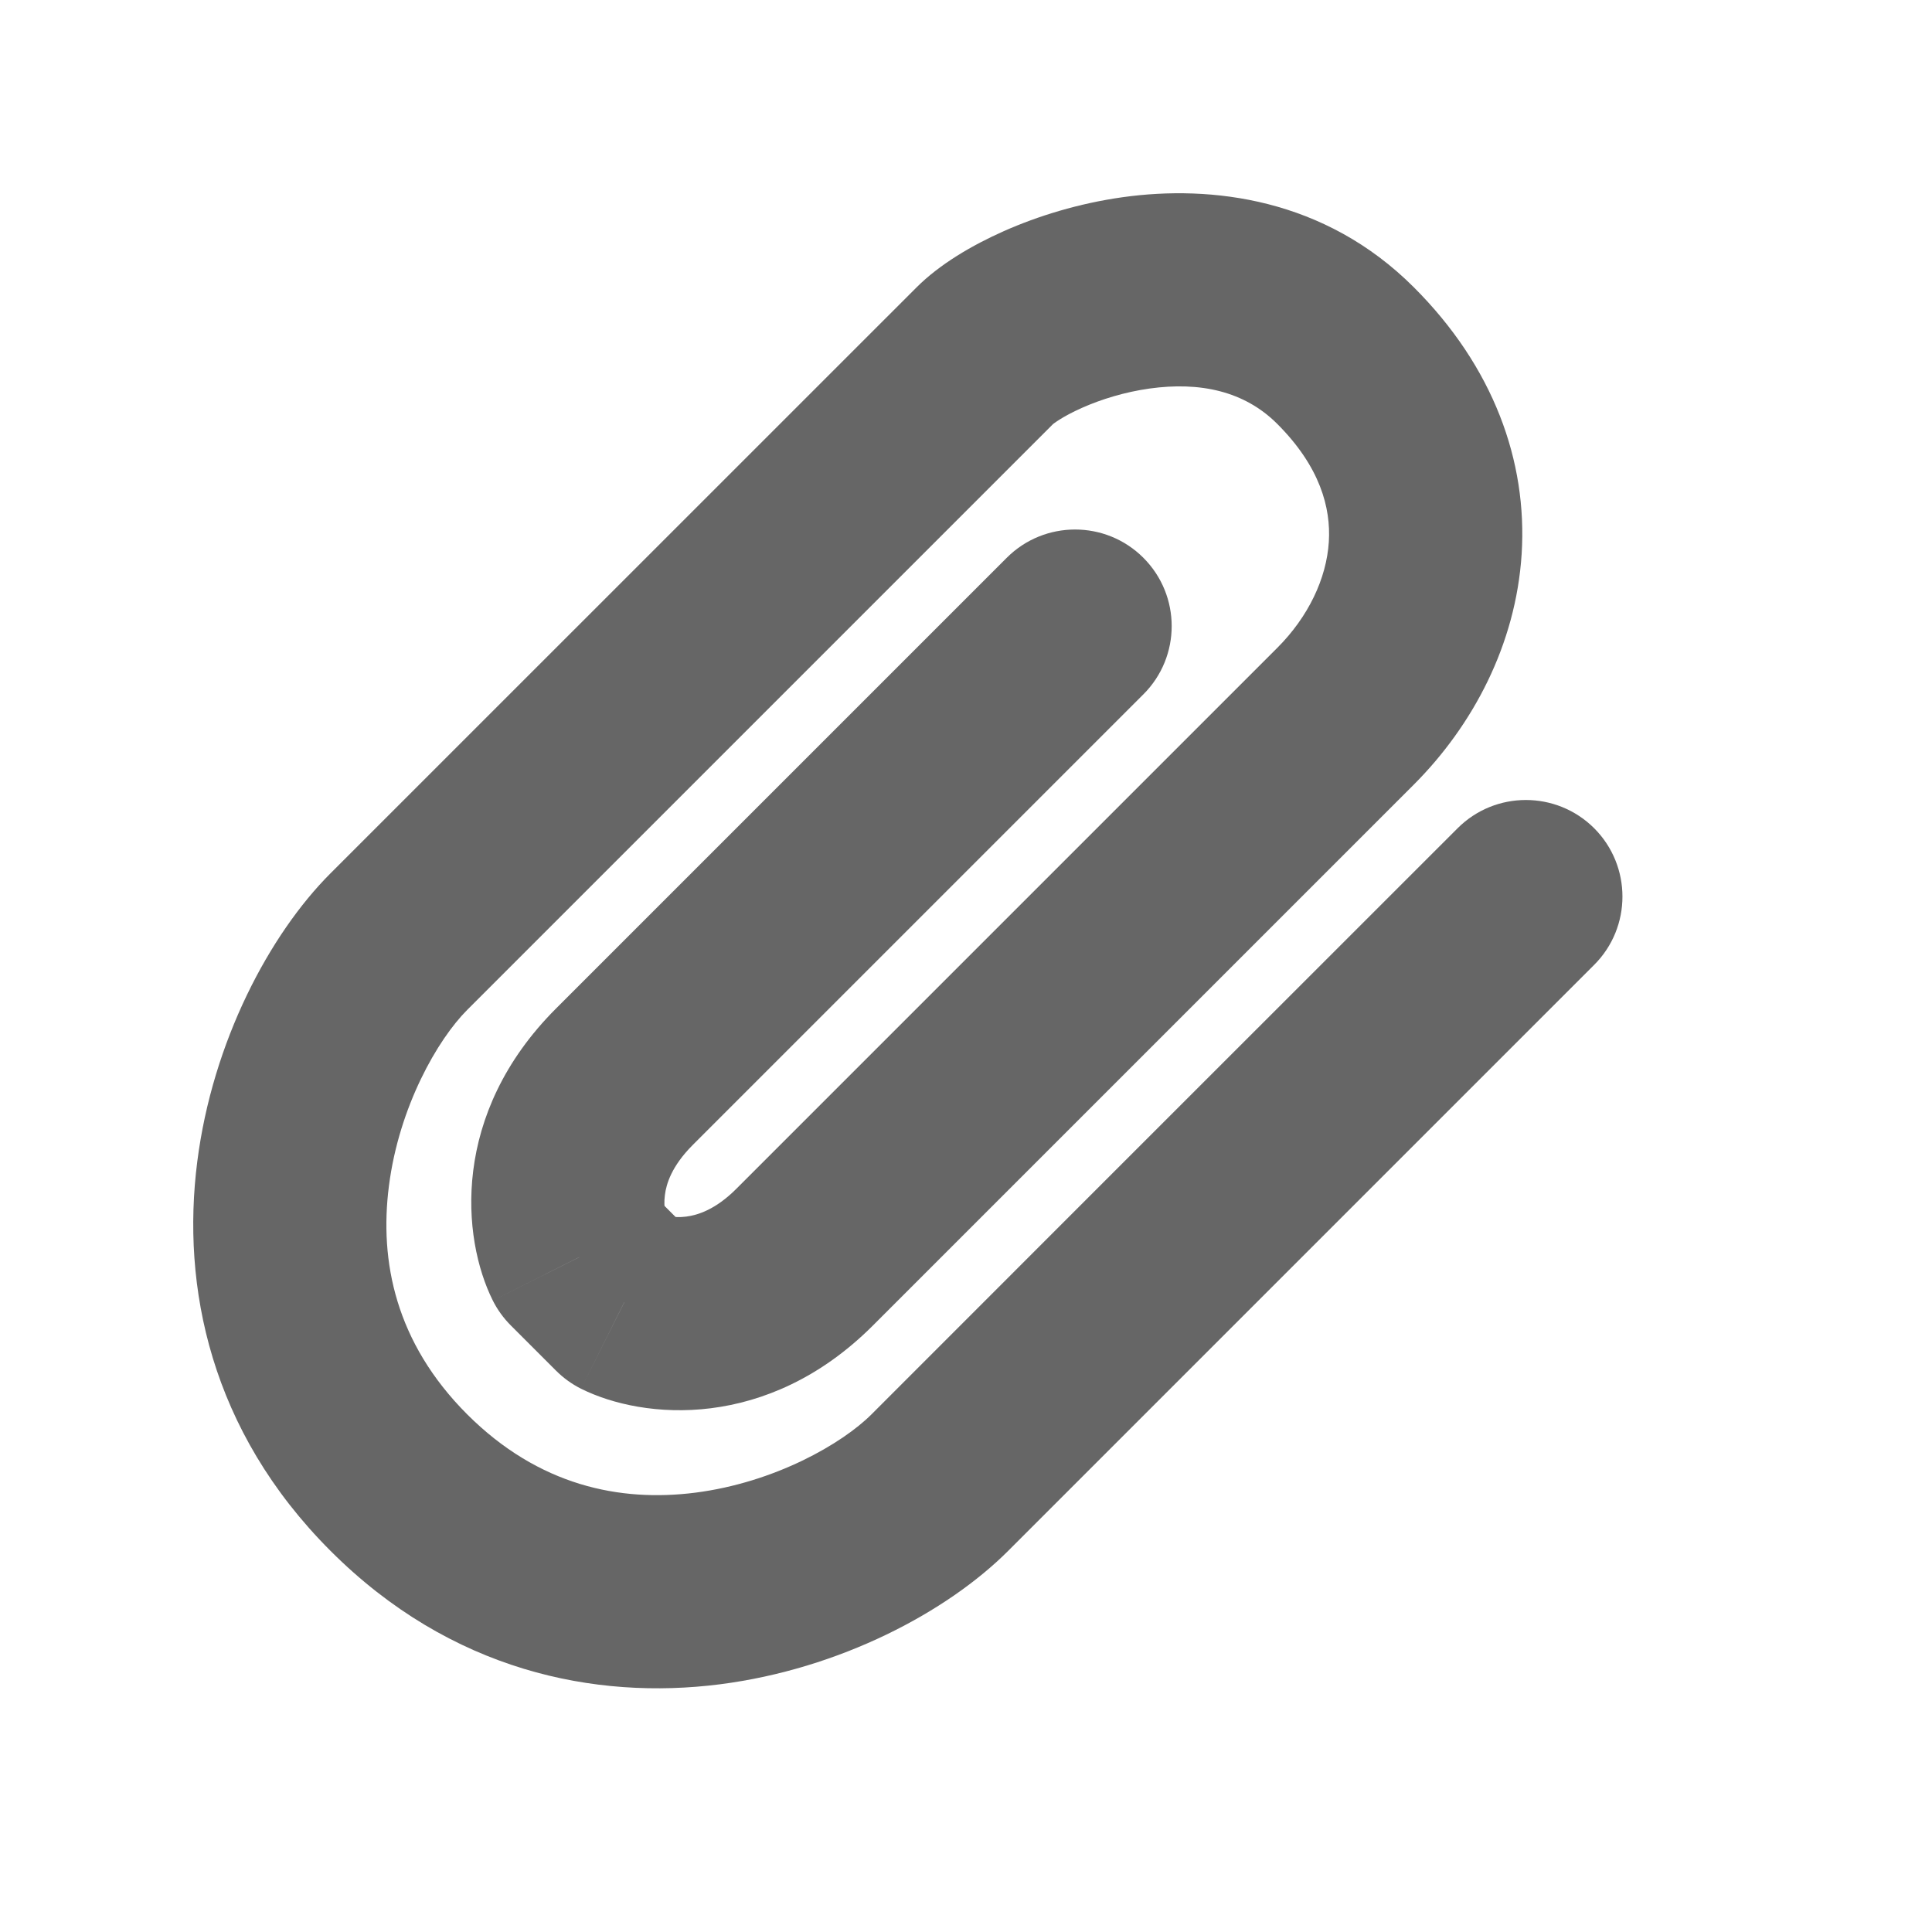 <svg width="20" height="20" viewBox="0 0 20 20" fill="none" xmlns="http://www.w3.org/2000/svg">
<path d="M11.836 7.188C12.227 6.798 12.227 6.165 11.836 5.774C11.446 5.384 10.812 5.384 10.422 5.774L11.836 7.188ZM5.996 13.015L5.101 13.462C5.149 13.558 5.213 13.646 5.289 13.722L5.996 13.015ZM6.462 13.481L5.755 14.188C5.831 14.264 5.919 14.328 6.015 14.376L6.462 13.481ZM4.129 9.748L3.421 9.041L4.129 9.748ZM4.129 15.348L4.836 14.641L4.129 15.348ZM16.503 9.988C16.893 9.598 16.893 8.965 16.503 8.574C16.112 8.184 15.479 8.184 15.089 8.574L16.503 9.988ZM10.422 5.774C9.8 6.396 8.82 7.376 7.902 8.294C6.984 9.212 6.129 10.068 5.755 10.441L7.169 11.855C7.543 11.482 8.398 10.626 9.316 9.708C10.234 8.791 11.214 7.811 11.836 7.188L10.422 5.774ZM5.755 10.441C4.666 11.53 4.779 12.816 5.101 13.462L6.89 12.567C6.903 12.593 6.864 12.513 6.883 12.371C6.897 12.255 6.954 12.071 7.169 11.855L5.755 10.441ZM5.289 13.722L5.755 14.188L7.169 12.774L6.703 12.307L5.289 13.722ZM6.015 14.376C6.661 14.698 7.947 14.811 9.036 13.722L7.622 12.307C7.406 12.523 7.221 12.579 7.105 12.594C6.963 12.613 6.884 12.574 6.91 12.587L6.015 14.376ZM9.036 13.722C9.502 13.255 10.786 11.972 12.011 10.747C13.236 9.522 14.402 8.355 14.636 8.122L13.222 6.707C12.988 6.941 11.822 8.107 10.597 9.332C9.371 10.557 8.088 11.841 7.622 12.307L9.036 13.722ZM14.636 8.122C15.247 7.51 15.692 6.673 15.752 5.736C15.813 4.772 15.459 3.796 14.636 2.974L13.222 4.388C13.666 4.832 13.778 5.257 13.756 5.609C13.732 5.989 13.544 6.385 13.222 6.707L14.636 8.122ZM14.636 2.974C13.711 2.049 12.538 1.914 11.625 2.041C11.166 2.105 10.743 2.237 10.393 2.392C10.062 2.539 9.727 2.736 9.489 2.974L10.903 4.388C10.899 4.393 10.988 4.316 11.203 4.221C11.399 4.134 11.643 4.058 11.901 4.022C12.421 3.95 12.881 4.047 13.222 4.388L14.636 2.974ZM9.489 2.974C9.022 3.441 3.888 8.574 3.421 9.041L4.836 10.455C5.302 9.988 10.436 4.855 10.903 4.388L9.489 2.974ZM3.421 9.041C2.791 9.671 2.2 10.782 2.042 12.026C1.877 13.316 2.175 14.808 3.422 16.055L4.836 14.641C4.095 13.899 3.926 13.058 4.026 12.278C4.131 11.453 4.533 10.758 4.836 10.455L3.421 9.041ZM3.422 16.055C4.669 17.302 6.161 17.6 7.451 17.436C8.695 17.277 9.805 16.686 10.436 16.055L9.022 14.641C8.719 14.944 8.023 15.346 7.198 15.452C6.419 15.551 5.578 15.382 4.836 14.641L3.422 16.055ZM10.436 16.055C10.623 15.868 11.711 14.78 12.968 13.523C14.224 12.267 15.647 10.844 16.503 9.988L15.089 8.574C14.233 9.43 12.81 10.853 11.553 12.109C10.297 13.365 9.208 14.454 9.022 14.641L10.436 16.055Z" fill="#666666"/>
</svg>
